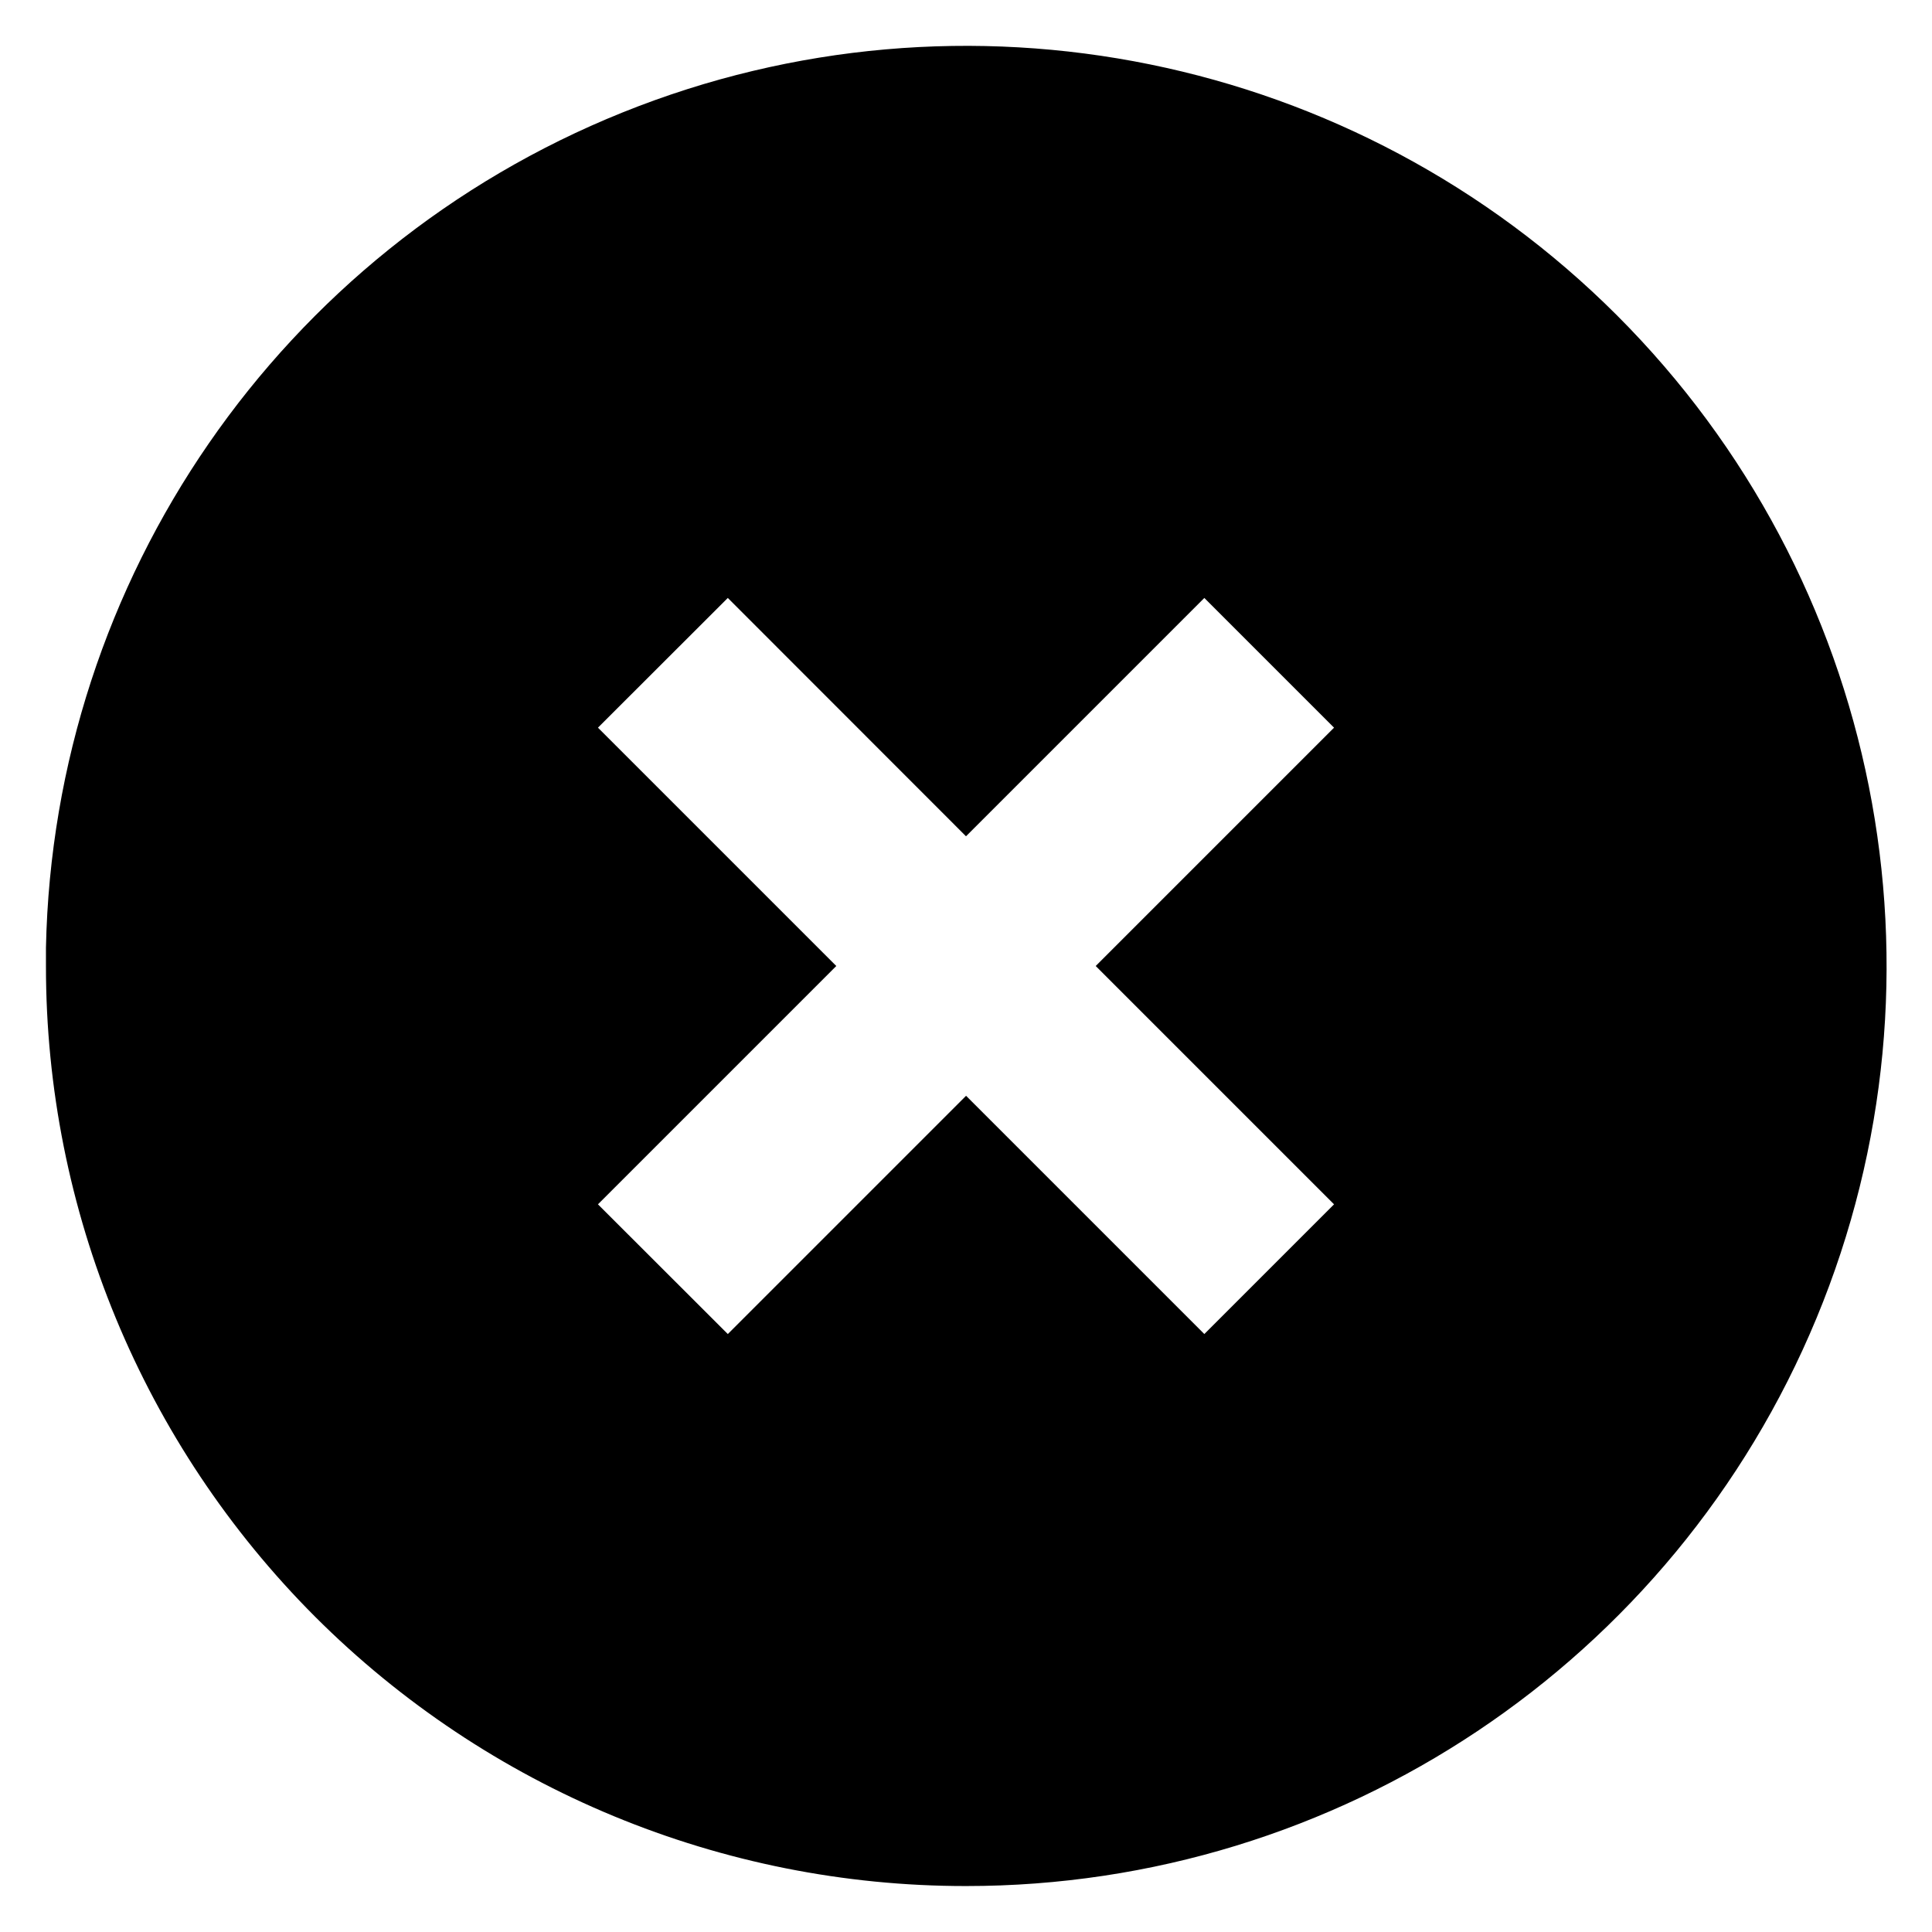 <svg width="14" height="14" viewBox="0 0 14 14" fill="none" xmlns="http://www.w3.org/2000/svg">
<path d="M7 13.667C5.232 13.668 3.535 12.966 2.284 11.716C1.034 10.465 0.332 8.769 0.333 7V6.867C0.388 4.195 2.032 1.813 4.511 0.815C6.99 -0.183 9.826 0.395 11.716 2.284C13.624 4.191 14.196 7.06 13.163 9.552C12.13 12.044 9.698 13.668 7 13.667ZM7 7.94L8.727 9.667L9.667 8.727L7.94 7L9.667 5.273L8.727 4.333L7 6.06L5.274 4.333L4.333 5.273L6.06 7L4.333 8.727L5.274 9.667L7 7.941V7.94Z" fill="currentColor"/>
</svg>
